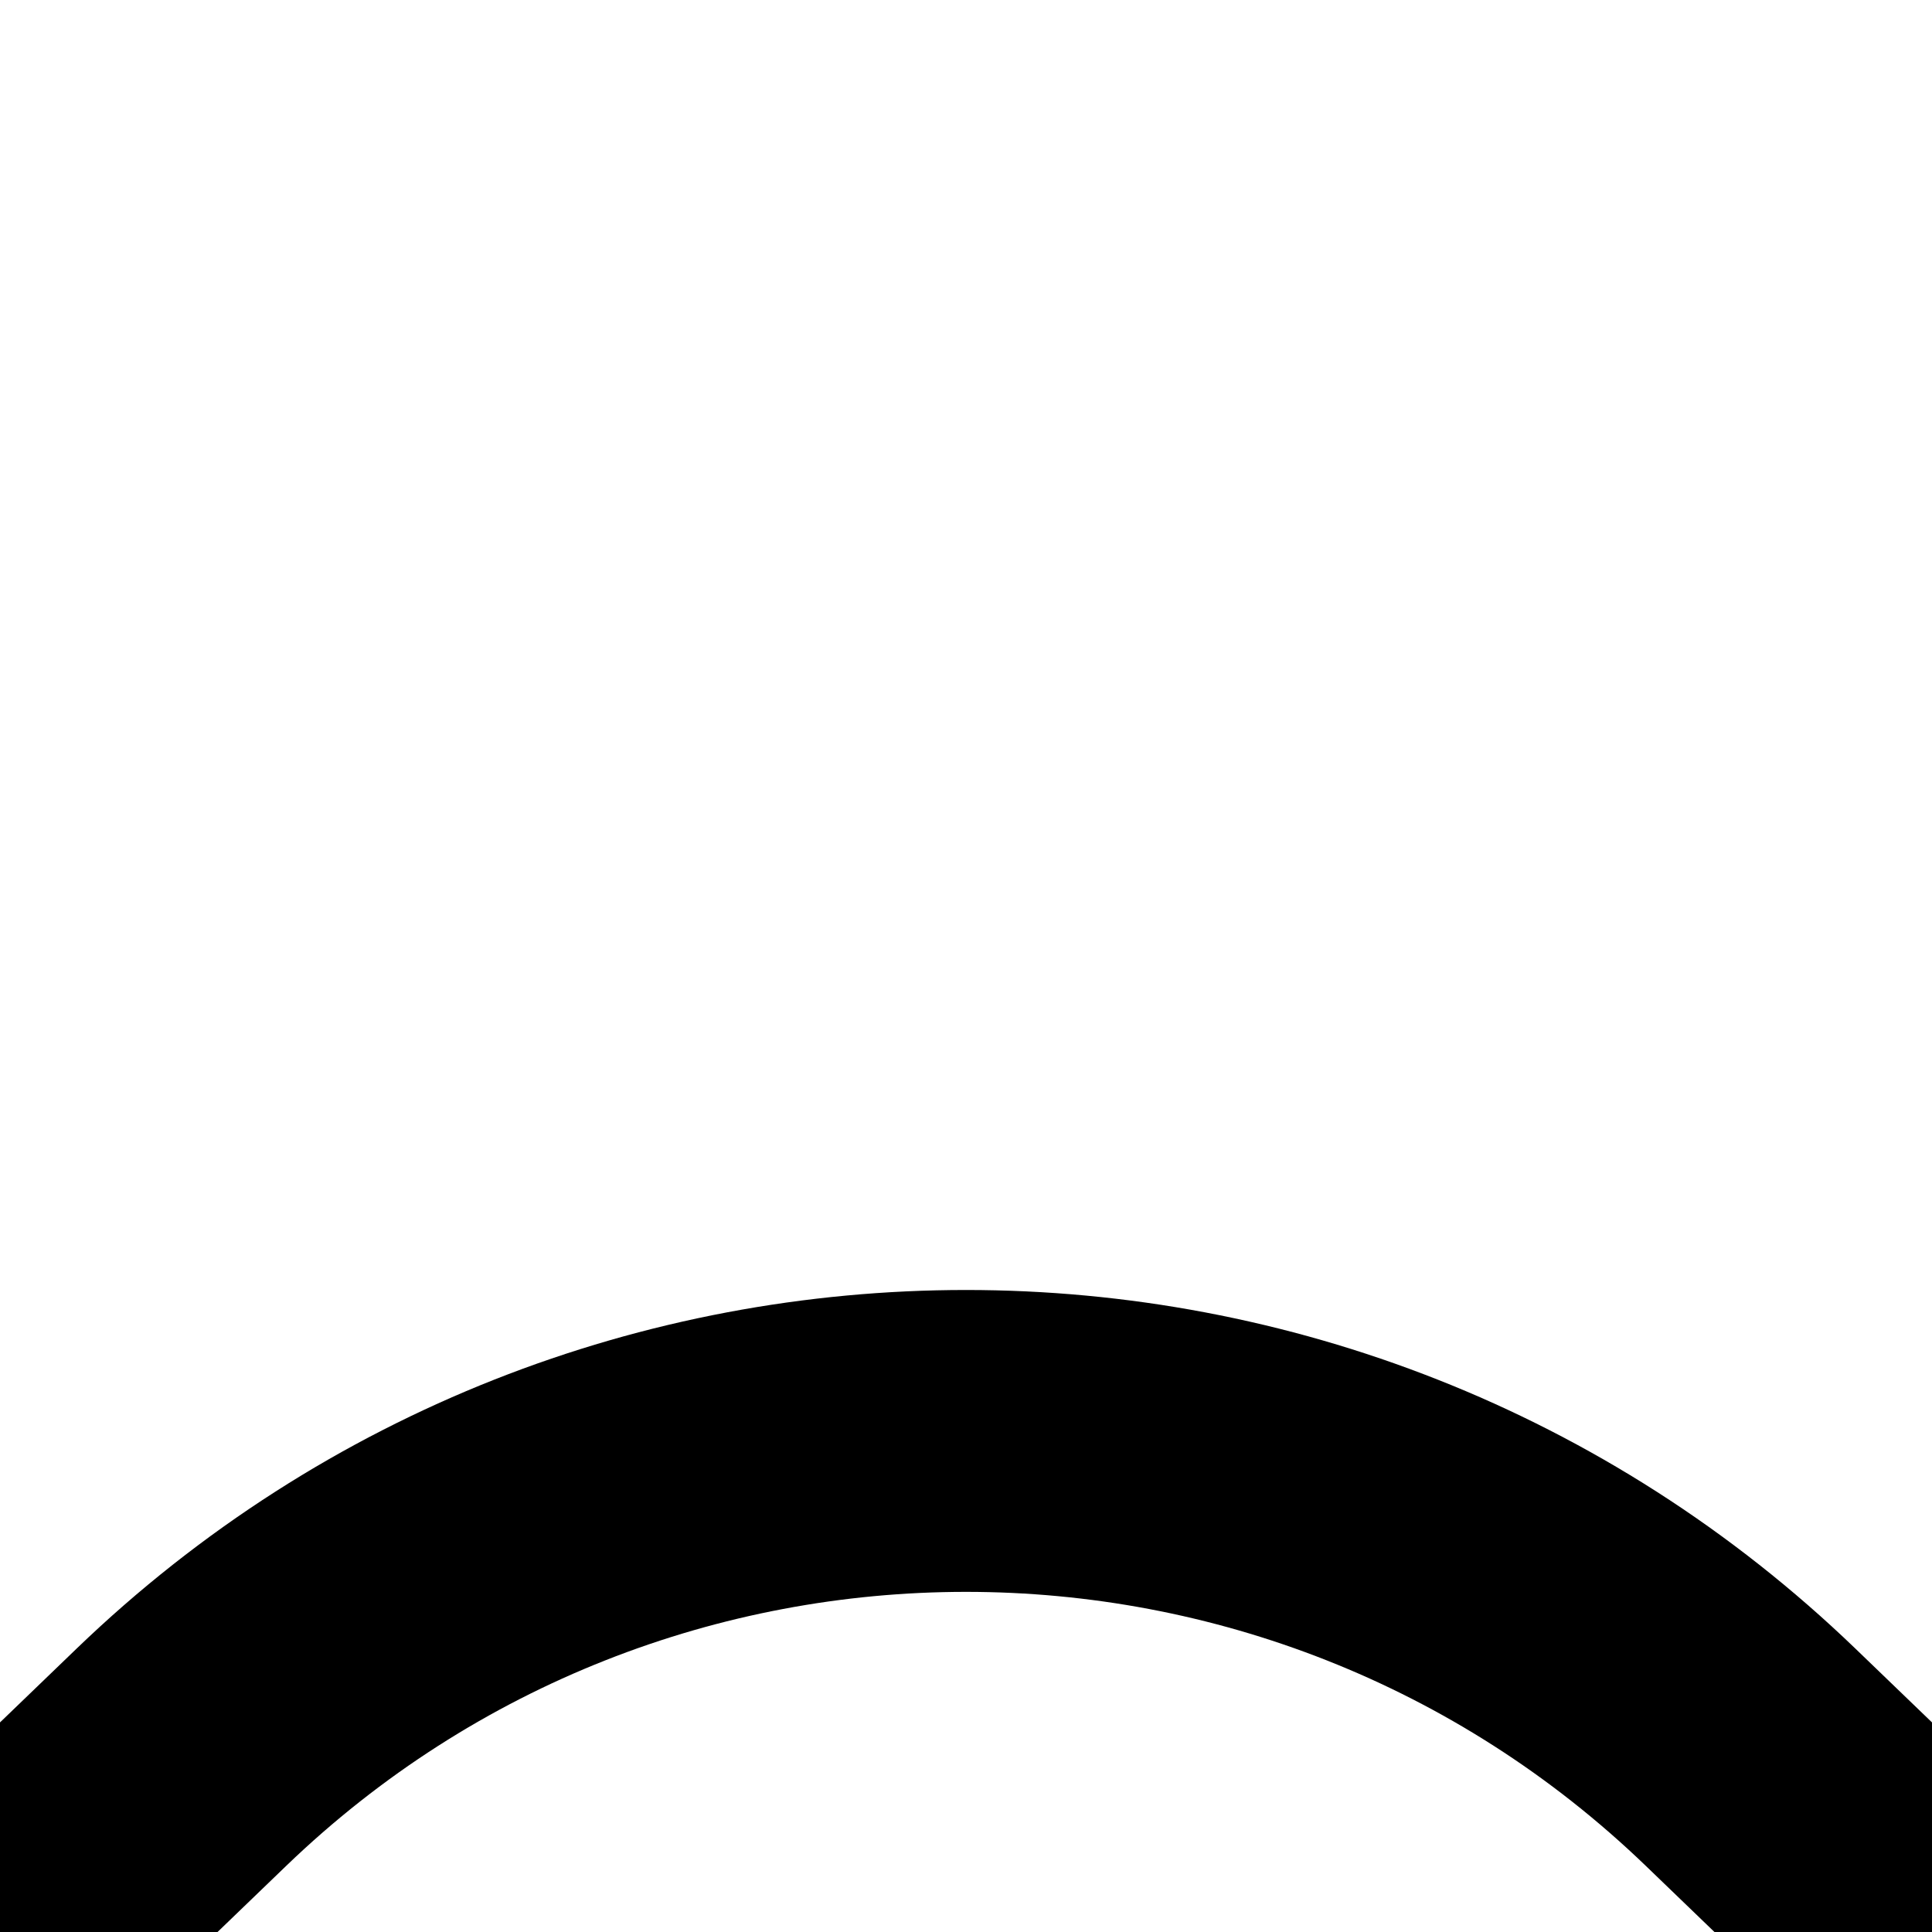 <?xml version="1.0" encoding="UTF-8"?><svg id="Layer_1" xmlns="http://www.w3.org/2000/svg" xmlns:xlink="http://www.w3.org/1999/xlink" viewBox="0 0 64 64"><defs><style>.cls-1,.cls-2,.cls-3{fill:none;}.cls-4{clip-path:url(#clippath-3);}.cls-5{clip-path:url(#clippath-4);}.cls-6{clip-path:url(#clippath-2);}.cls-2,.cls-3{stroke:#000;stroke-miterlimit:10;stroke-width:10px;}.cls-3{stroke-linecap:round;}.cls-7{clip-path:url(#clippath);}</style><clipPath id="clippath"><rect class="cls-1" x="-64" width="64" height="64"/></clipPath><clipPath id="clippath-2"><rect class="cls-1" x="0" y="64" width="64" height="64" transform="translate(128 64) rotate(90)"/></clipPath><clipPath id="clippath-3"><rect class="cls-1" x="0" y="0" width="64" height="64" transform="translate(0 64) rotate(-90)"/></clipPath><clipPath id="clippath-4"><rect class="cls-1" x="-64" y="64" width="64" height="64"/></clipPath></defs><g class="cls-7"><line class="cls-3" x1="0" y1="64" x2="-64"/></g><g class="cls-6"><path class="cls-2" d="M64,64l-6.01,5.79c-14.51,13.97-37.47,13.97-51.98,0L0,64"/></g><g class="cls-4"><path class="cls-2" d="M64,64l-6.01-5.79c-14.51-13.97-37.47-13.97-51.98,0L0,64"/></g><g class="cls-5"><line class="cls-3" x1="-64" y1="128" y2="64"/></g></svg>